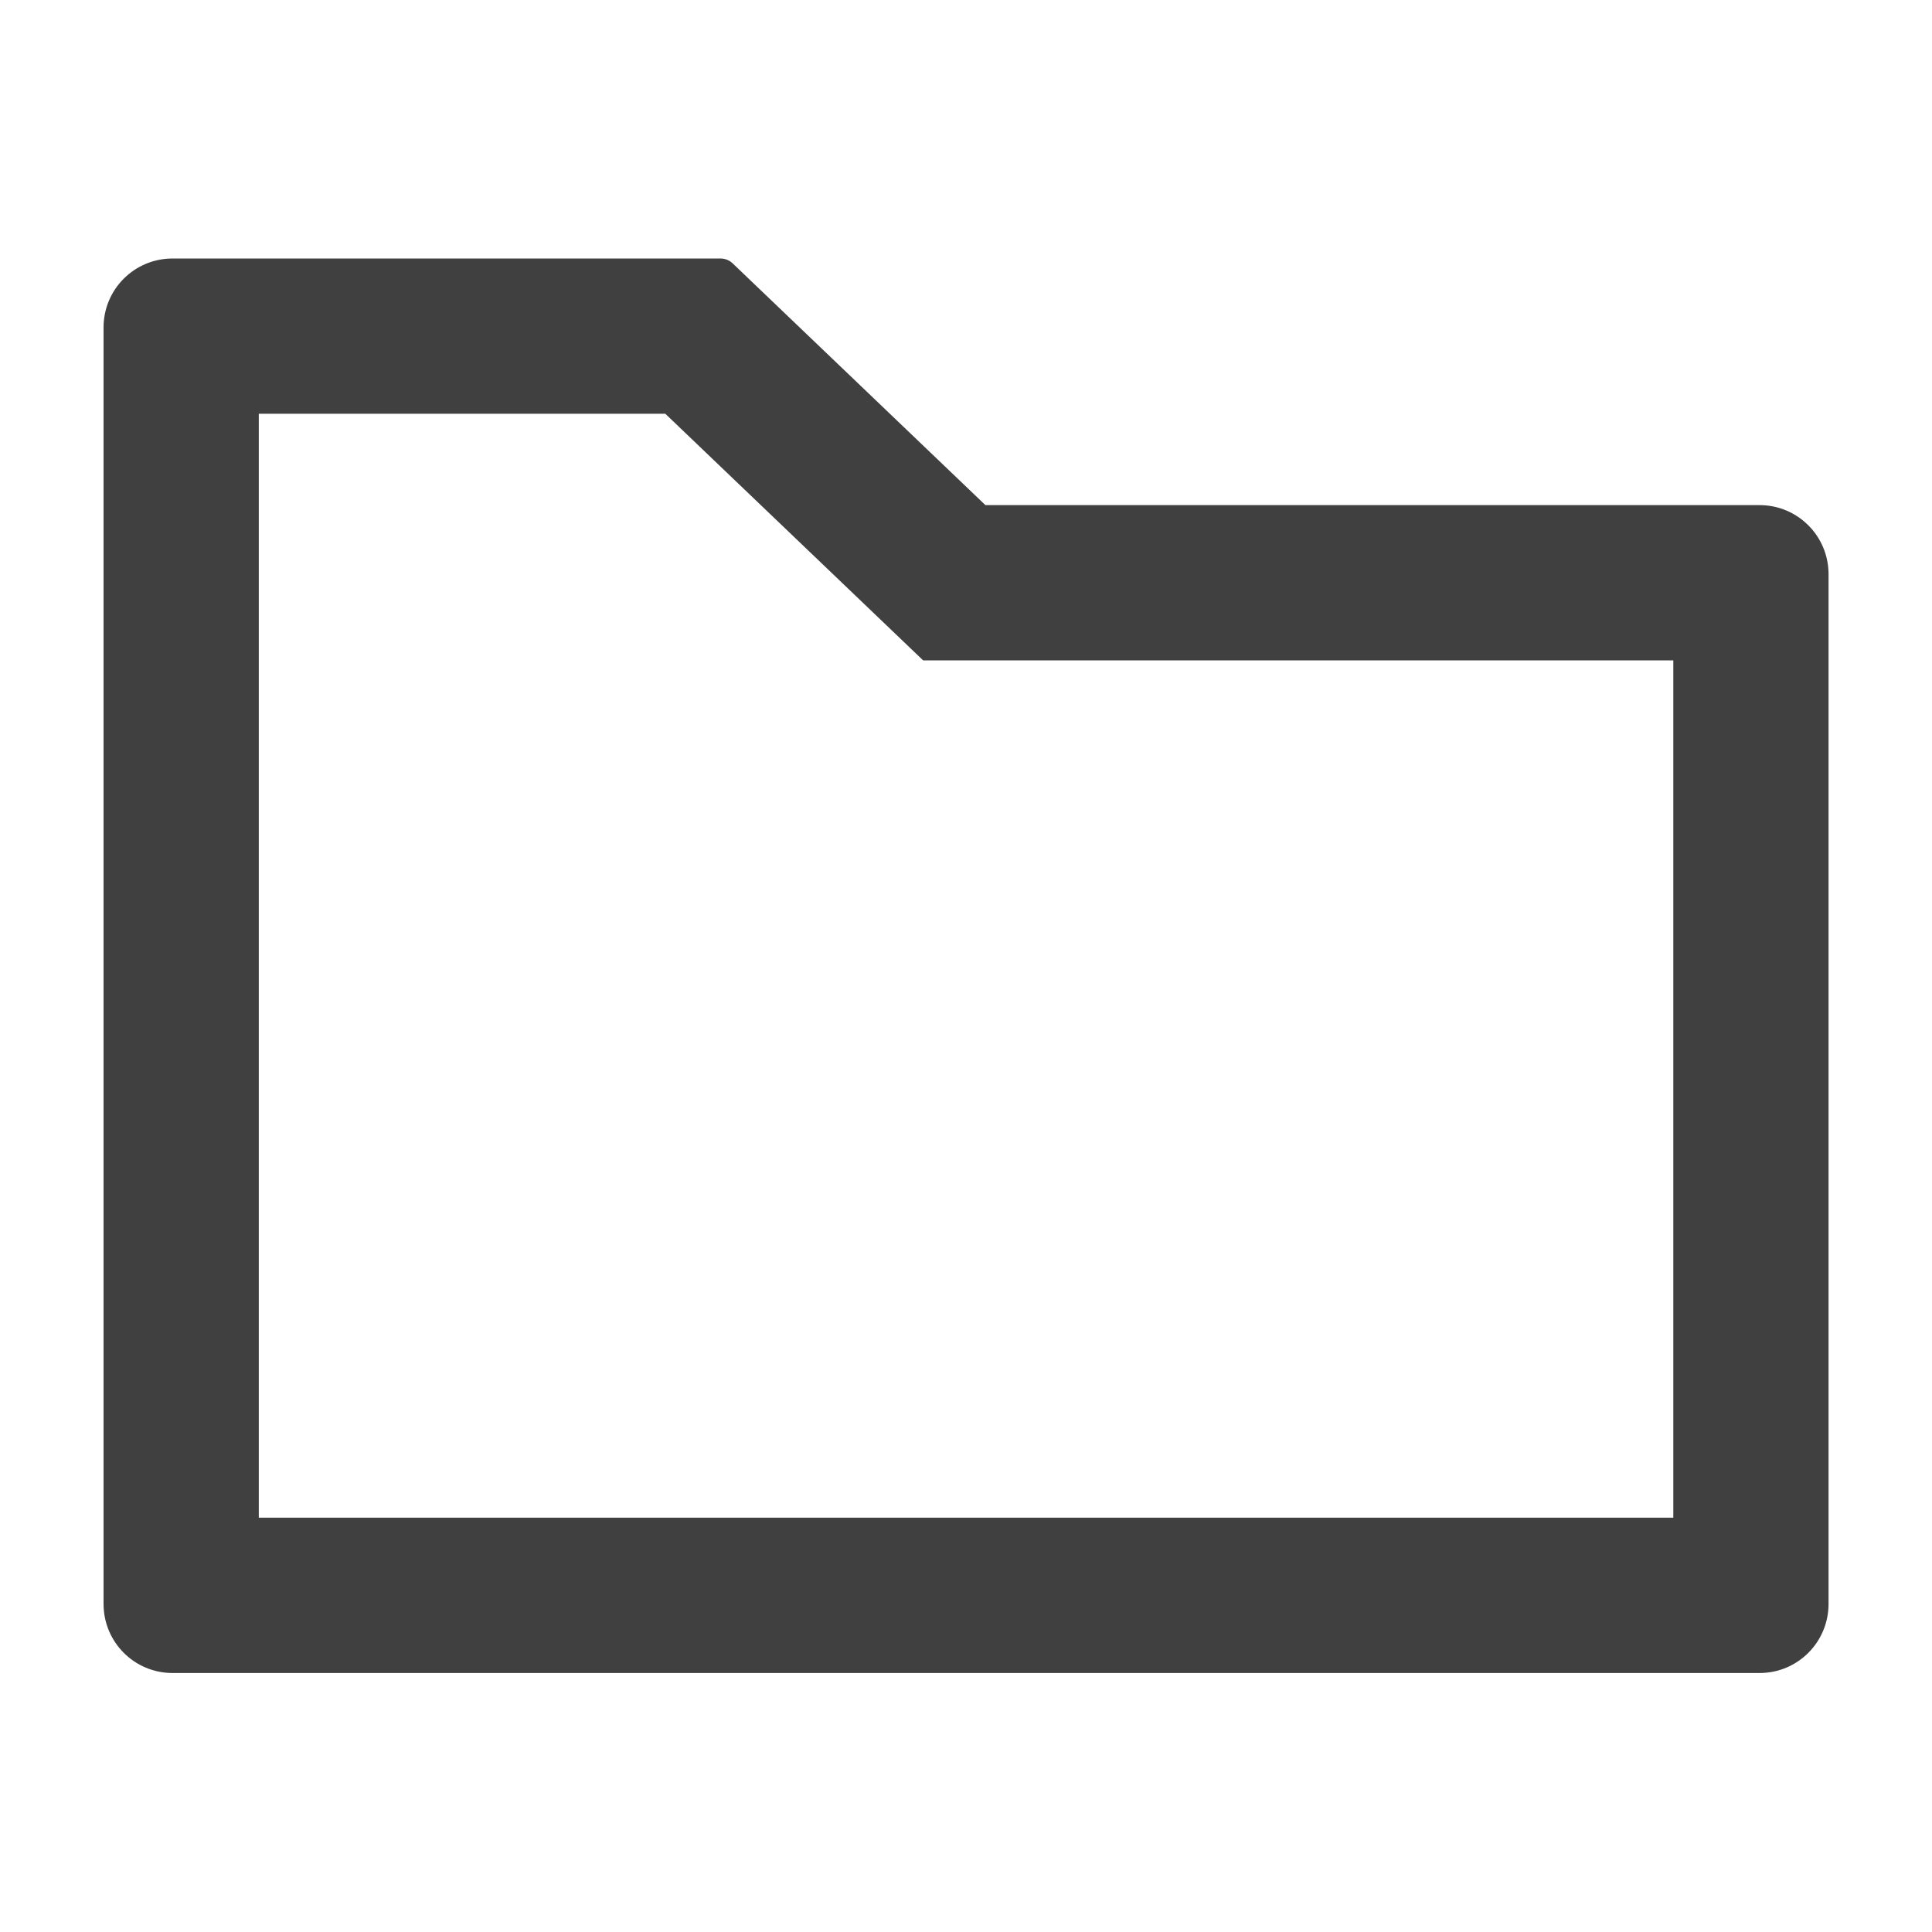 <svg width="20" height="20" viewBox="0 0 20 20" fill="none" xmlns="http://www.w3.org/2000/svg">
<path d="M18.215 5.229H10.201L7.583 2.725C7.55 2.694 7.506 2.676 7.46 2.676H1.786C1.391 2.676 1.072 2.995 1.072 3.39V16.604C1.072 16.999 1.391 17.319 1.786 17.319H18.215C18.61 17.319 18.929 16.999 18.929 16.604V5.944C18.929 5.549 18.61 5.229 18.215 5.229ZM17.322 15.711H2.679V4.283H6.887L9.556 6.836H17.322V15.711Z" fill="#404040"/>
</svg>
